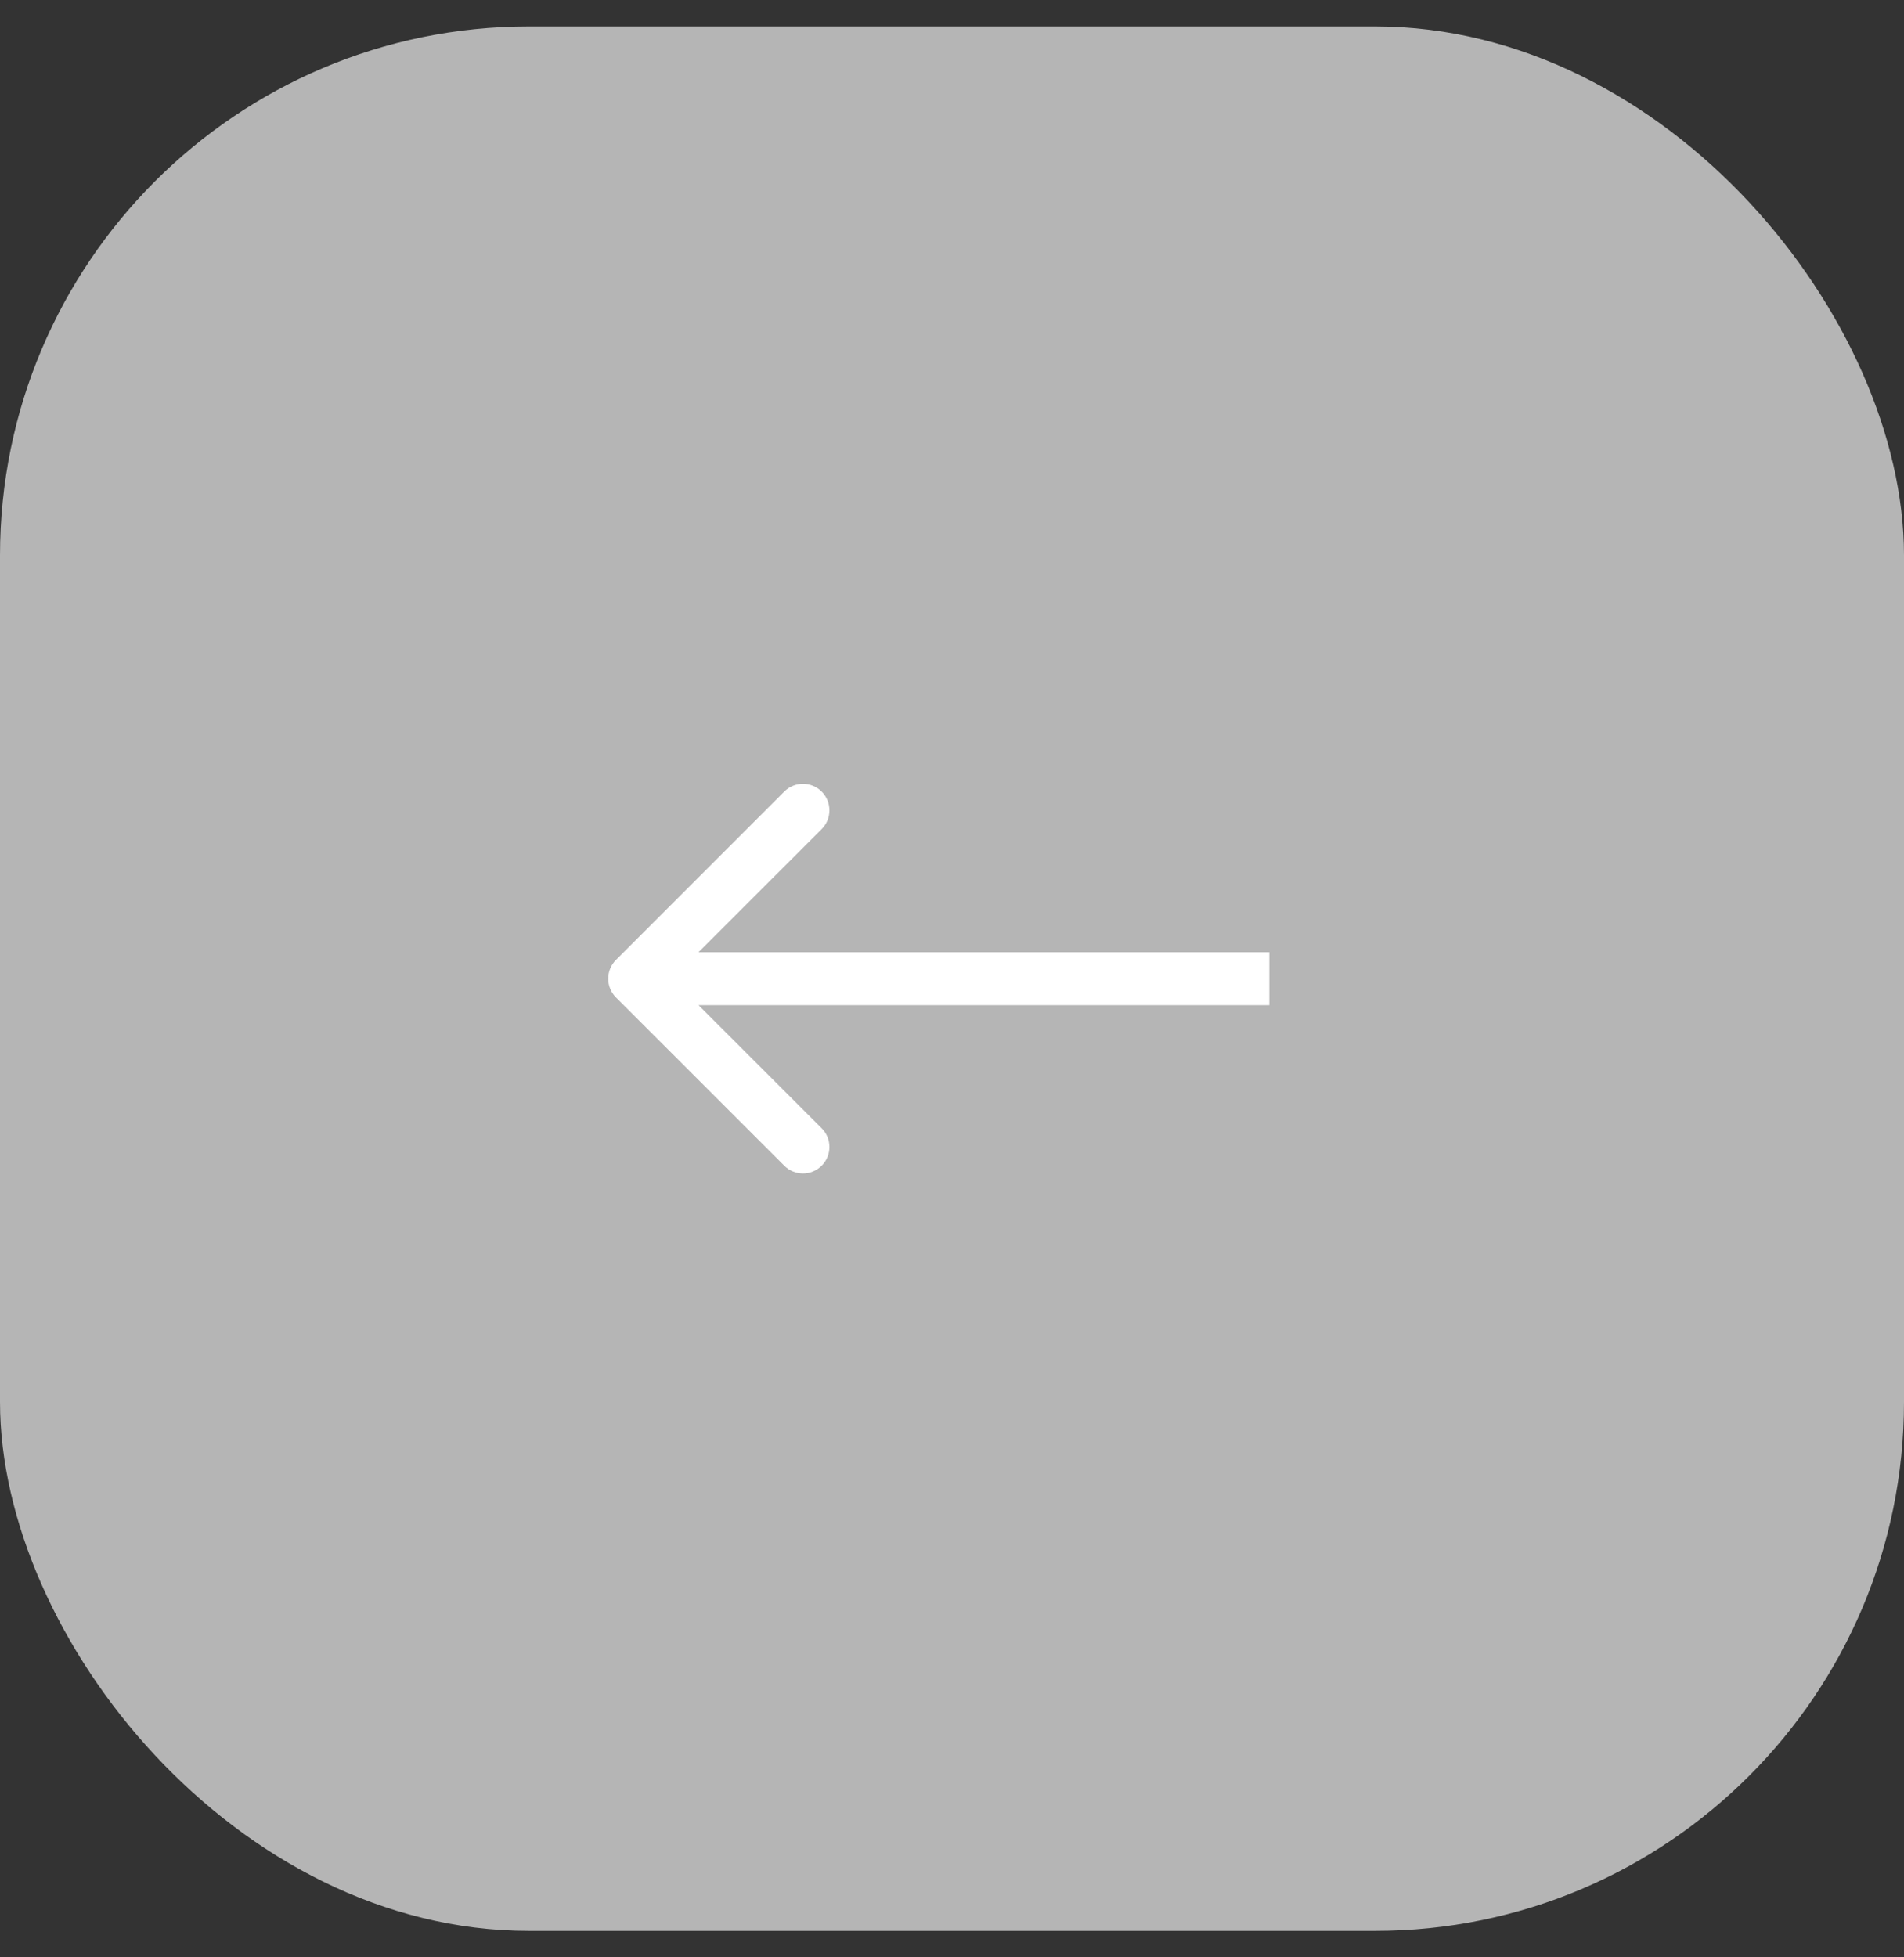 <svg width="36" height="37" viewBox="0 0 36 37" fill="none" xmlns="http://www.w3.org/2000/svg">
<rect x="0" y="0" width="36" height="37" fill="#333333" stroke="none"/>
<rect y="0.5" width="36" height="36" rx="10" fill="#B5B5B5"/>
<path d="M11.646 18.146C11.451 18.342 11.451 18.658 11.646 18.854L14.828 22.035C15.024 22.231 15.34 22.231 15.536 22.035C15.731 21.84 15.731 21.524 15.536 21.328L12.707 18.5L15.536 15.672C15.731 15.476 15.731 15.16 15.536 14.964C15.34 14.769 15.024 14.769 14.828 14.964L11.646 18.146ZM24 18.5V18H12V18.5V19H24V18.5Z" fill="white"/>
</svg>
